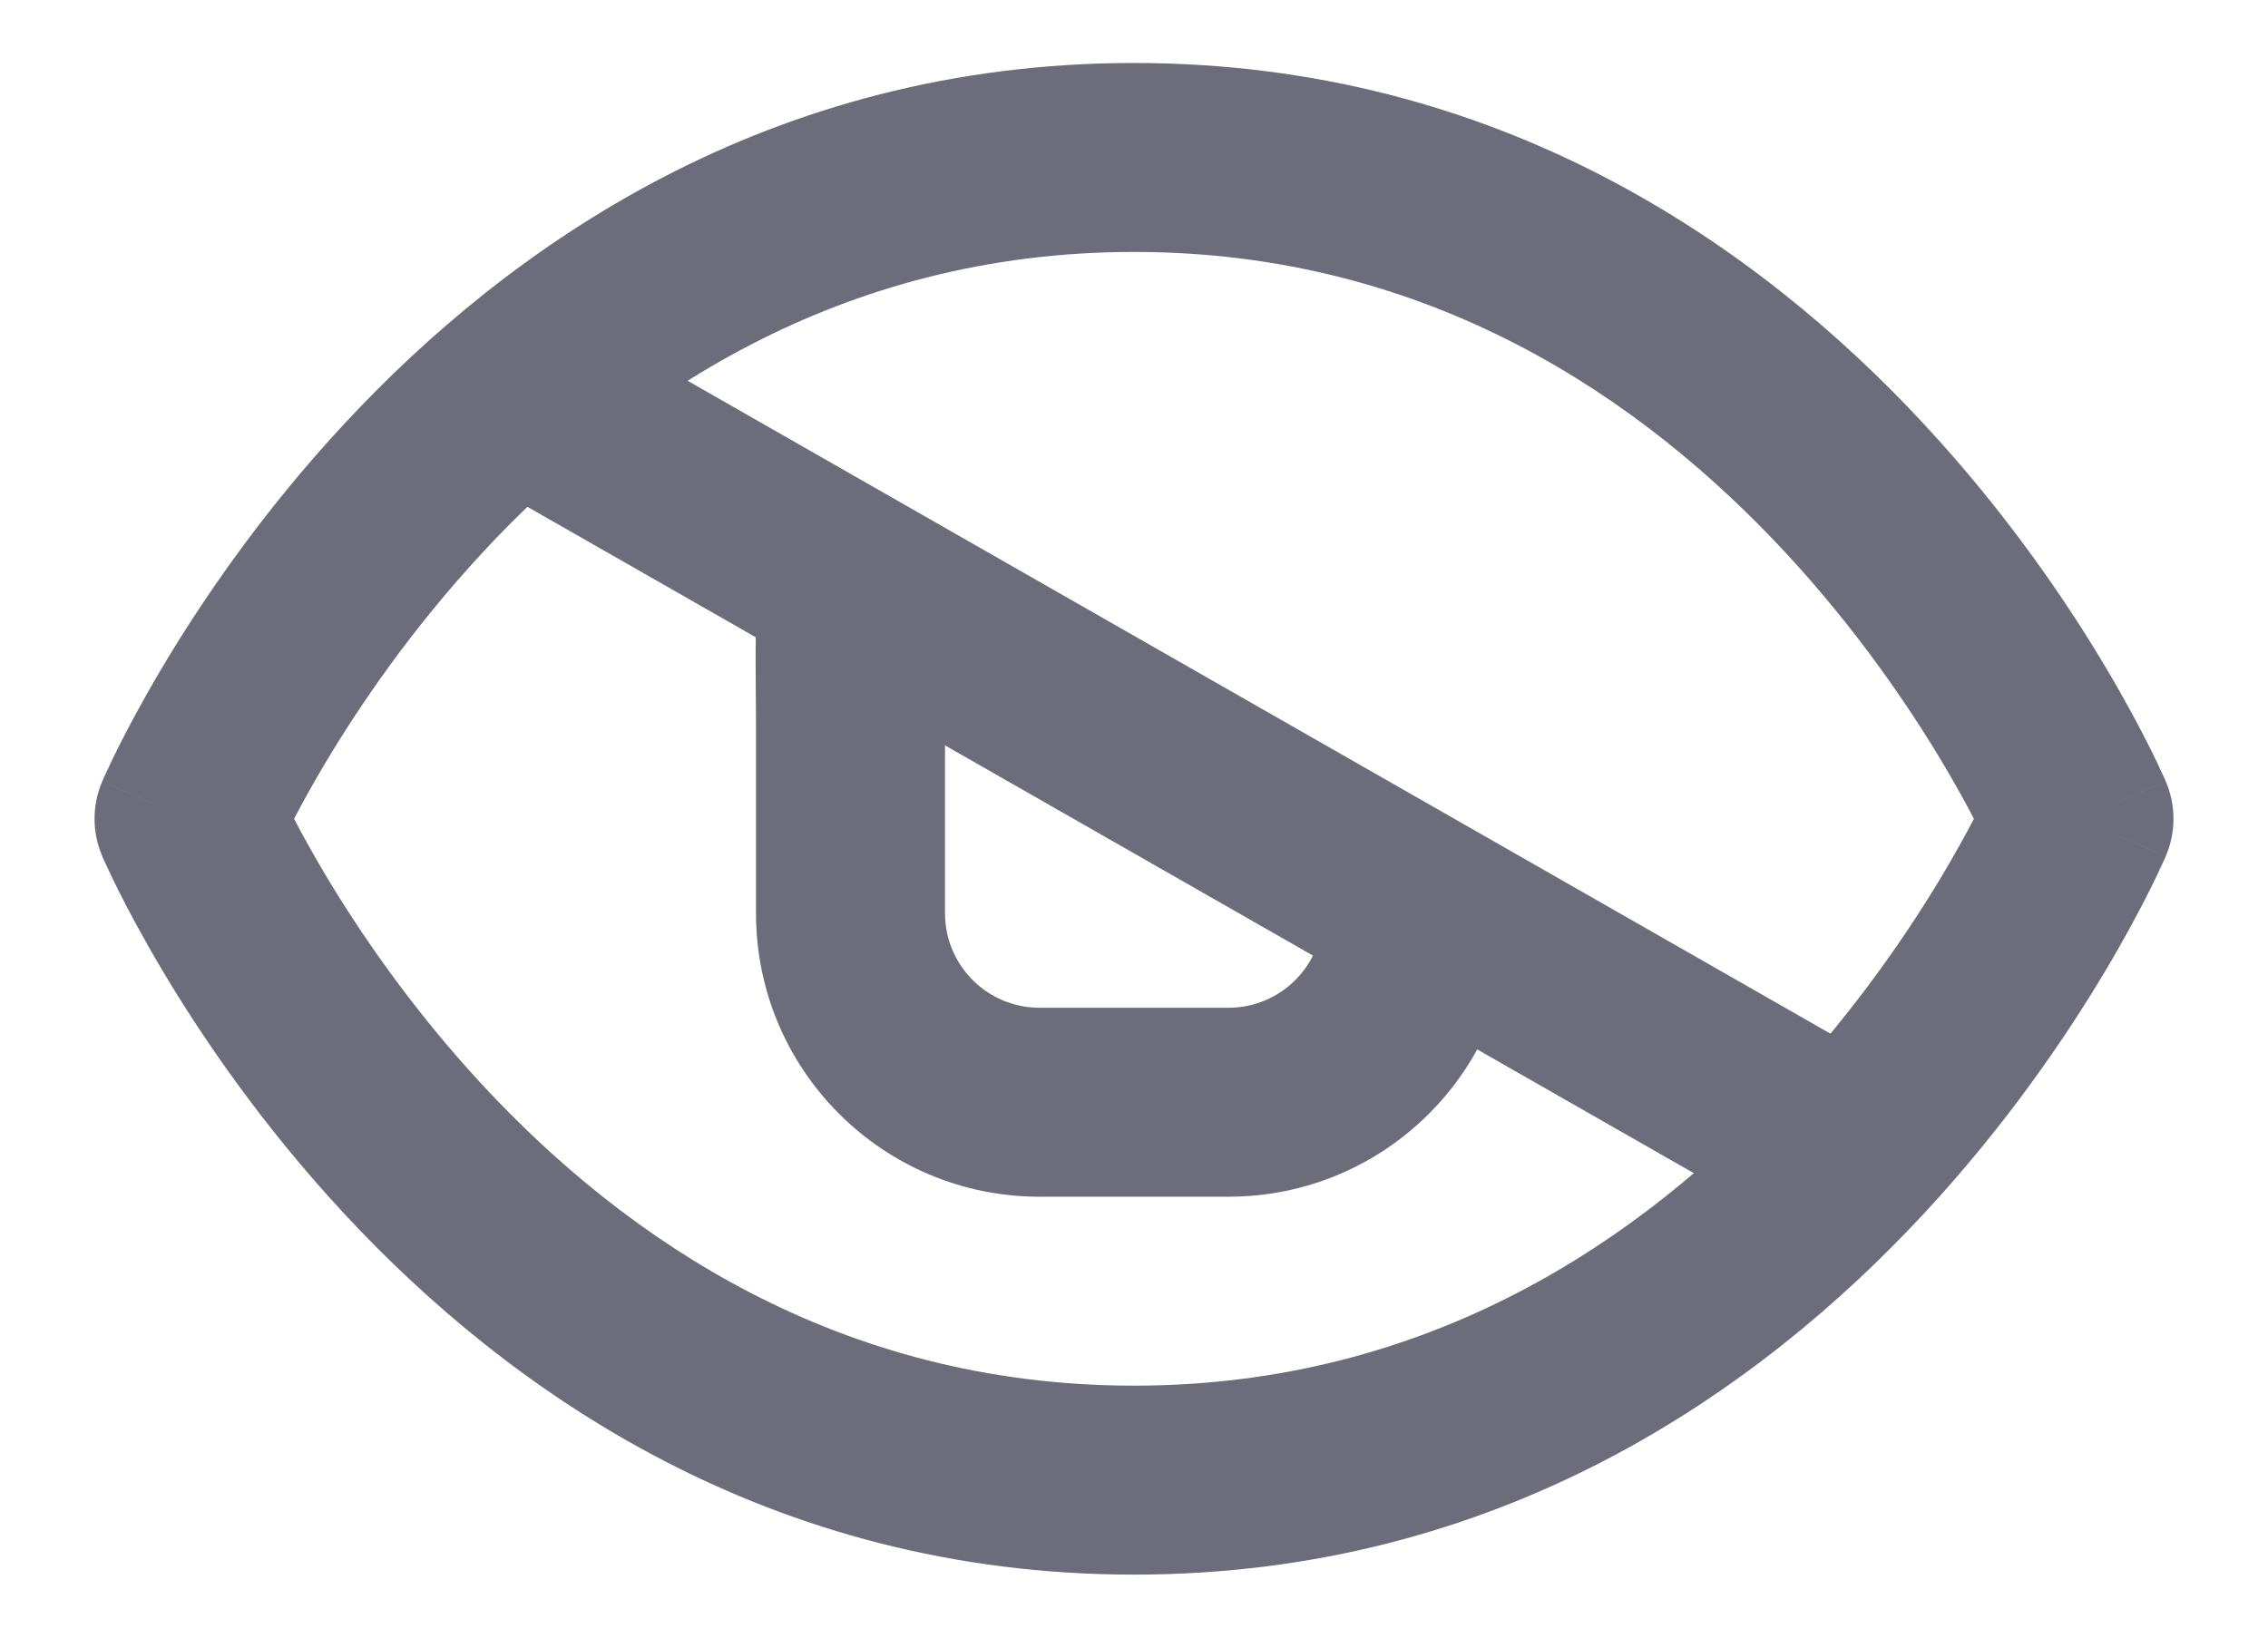 <svg width="18" height="13" viewBox="0 0 18 13" fill="none" xmlns="http://www.w3.org/2000/svg">
<path fill-rule="evenodd" clip-rule="evenodd" d="M2.334 6.5C2.395 6.618 2.477 6.766 2.578 6.937C2.851 7.395 3.266 8.006 3.831 8.615C4.961 9.832 6.651 11 9 11C11.349 11 13.039 9.832 14.169 8.615C14.734 8.006 15.149 7.395 15.422 6.937C15.523 6.766 15.605 6.618 15.666 6.5C15.605 6.382 15.523 6.234 15.422 6.063C15.149 5.605 14.734 4.994 14.169 4.385C13.039 3.168 11.349 2 9 2C6.651 2 4.961 3.168 3.831 4.385C3.266 4.994 2.851 5.605 2.578 6.063C2.477 6.234 2.395 6.382 2.334 6.5ZM16.5 6.5C17.189 6.205 17.189 6.204 17.189 6.204L17.188 6.201L17.186 6.196L17.179 6.18C17.173 6.167 17.165 6.149 17.154 6.127C17.134 6.081 17.103 6.018 17.064 5.939C16.985 5.781 16.868 5.56 16.711 5.296C16.398 4.77 15.922 4.069 15.268 3.365C13.961 1.957 11.901 0.5 9 0.5C6.099 0.5 4.039 1.957 2.732 3.365C2.078 4.069 1.602 4.77 1.289 5.296C1.132 5.56 1.015 5.781 0.936 5.939C0.897 6.018 0.866 6.081 0.846 6.127C0.835 6.149 0.827 6.167 0.821 6.18L0.814 6.196L0.812 6.201L0.811 6.203L0.811 6.204C0.811 6.204 0.811 6.205 1.5 6.5L0.811 6.204C0.73 6.393 0.73 6.607 0.811 6.795L1.5 6.5C0.811 6.795 0.811 6.795 0.811 6.795L0.811 6.797L0.812 6.799L0.814 6.804L0.821 6.82C0.827 6.833 0.835 6.851 0.846 6.873C0.866 6.919 0.897 6.982 0.936 7.061C1.015 7.219 1.132 7.44 1.289 7.704C1.602 8.23 2.078 8.931 2.732 9.635C4.039 11.043 6.099 12.5 9 12.5C11.901 12.5 13.961 11.043 15.268 9.635C15.922 8.931 16.398 8.23 16.711 7.704C16.868 7.44 16.985 7.219 17.064 7.061C17.103 6.982 17.134 6.919 17.154 6.873C17.165 6.851 17.173 6.833 17.179 6.82L17.186 6.804L17.188 6.799L17.189 6.796C17.189 6.796 17.189 6.795 16.5 6.5ZM16.5 6.5L17.189 6.796C17.27 6.607 17.27 6.393 17.189 6.204L16.5 6.5Z" fill="#6C6C7A"/>
<path fill-rule="evenodd" clip-rule="evenodd" d="M14.253 9.776L3.753 3.776L4.497 2.474L14.997 8.474L14.253 9.776Z" fill="#6C6C7A"/>
<path fill-rule="evenodd" clip-rule="evenodd" d="M6 5.75C6 4.507 5.882 4.25 7.125 4.25L8.625 5C9 5 12 7.503 12 8L12 7.25C12 8.493 10.993 9.5 9.75 9.5H8.25C7.007 9.5 6 8.493 6 7.25V5.75ZM8.25 5.75C7.836 5.75 7.5 5.75 7.5 5.75V7.25C7.5 7.664 7.836 8 8.25 8H9.75C10.164 8 10.5 7.664 10.5 7.25V6.5C10.5 6.086 10.164 5.75 9.75 5.75H8.25Z" fill="#6C6C7A"/>
</svg>
